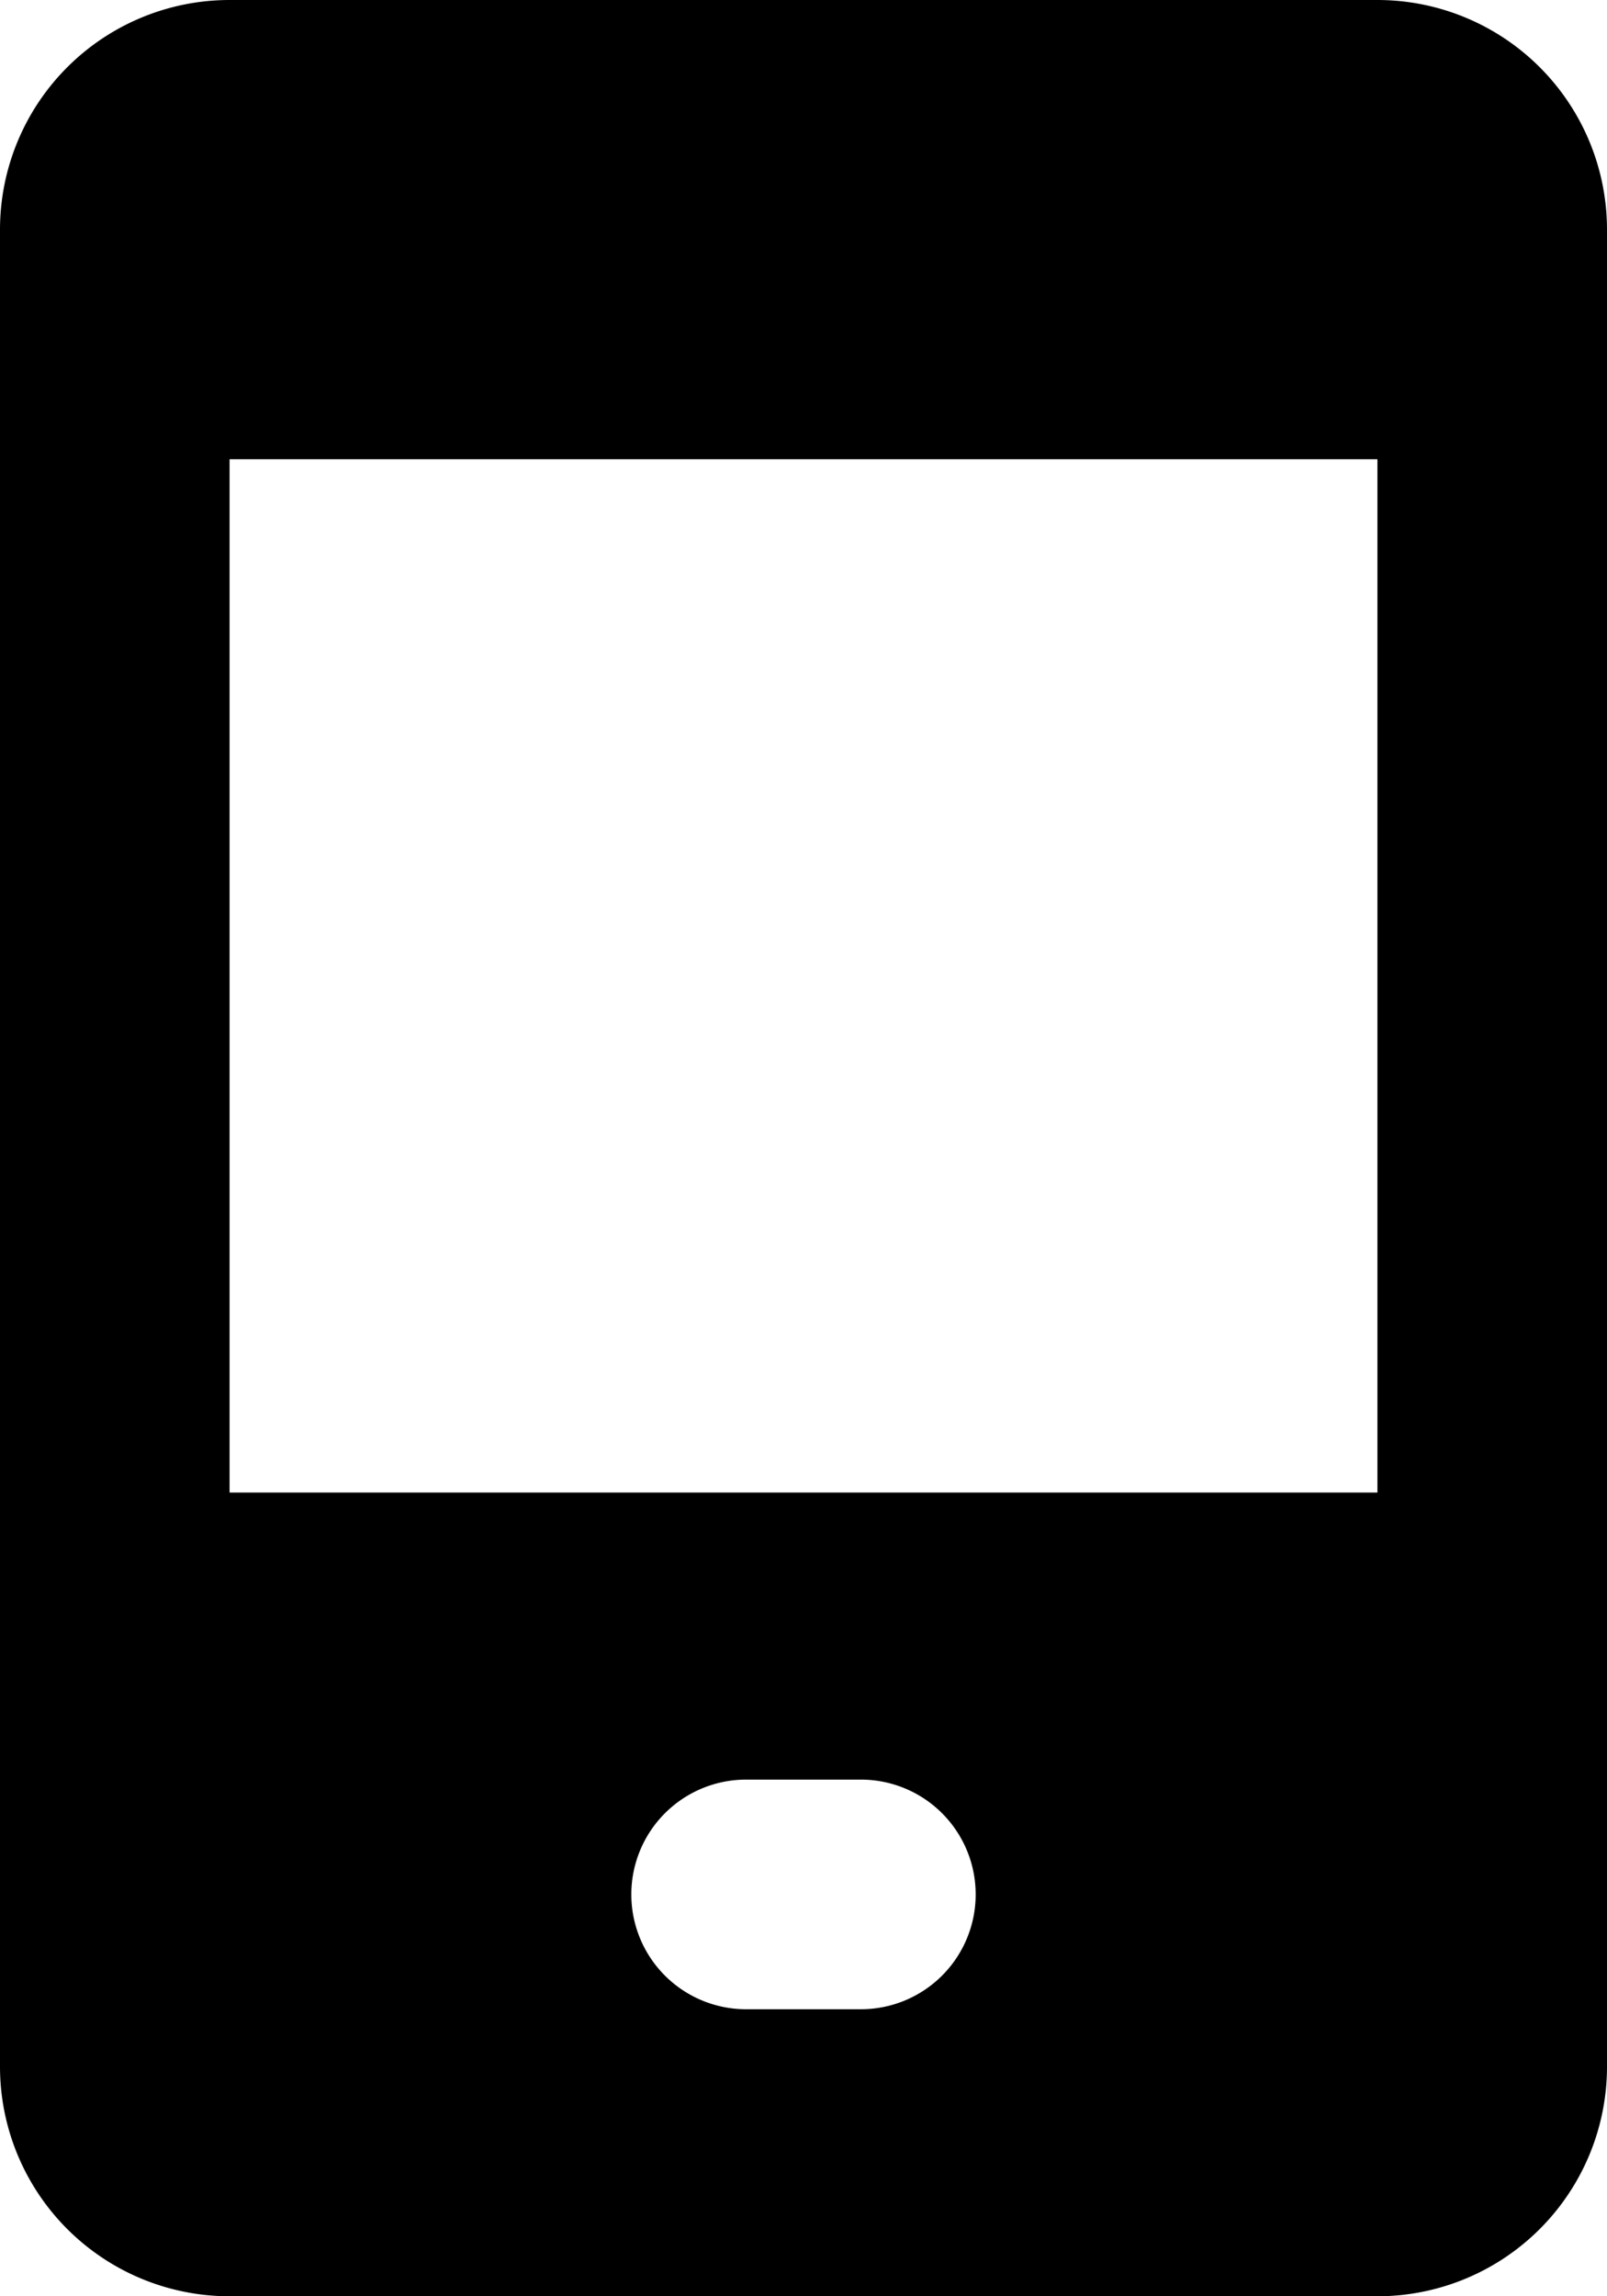 <svg xmlns="http://www.w3.org/2000/svg" fill="none" viewBox="0 0 14 20">
  <path fill="currentColor" d="M12 0H2a2 2 0 0 0-2 2v16a2 2 0 0 0 2 2h10a2 2 0 0 0 2-2V2a2 2 0 0 0-2-2ZM7.5 17.5h-1a1 1 0 0 1 0-2h1a1 1 0 0 1 0 2ZM12 13H2V4h10v9Z"/>
</svg>
